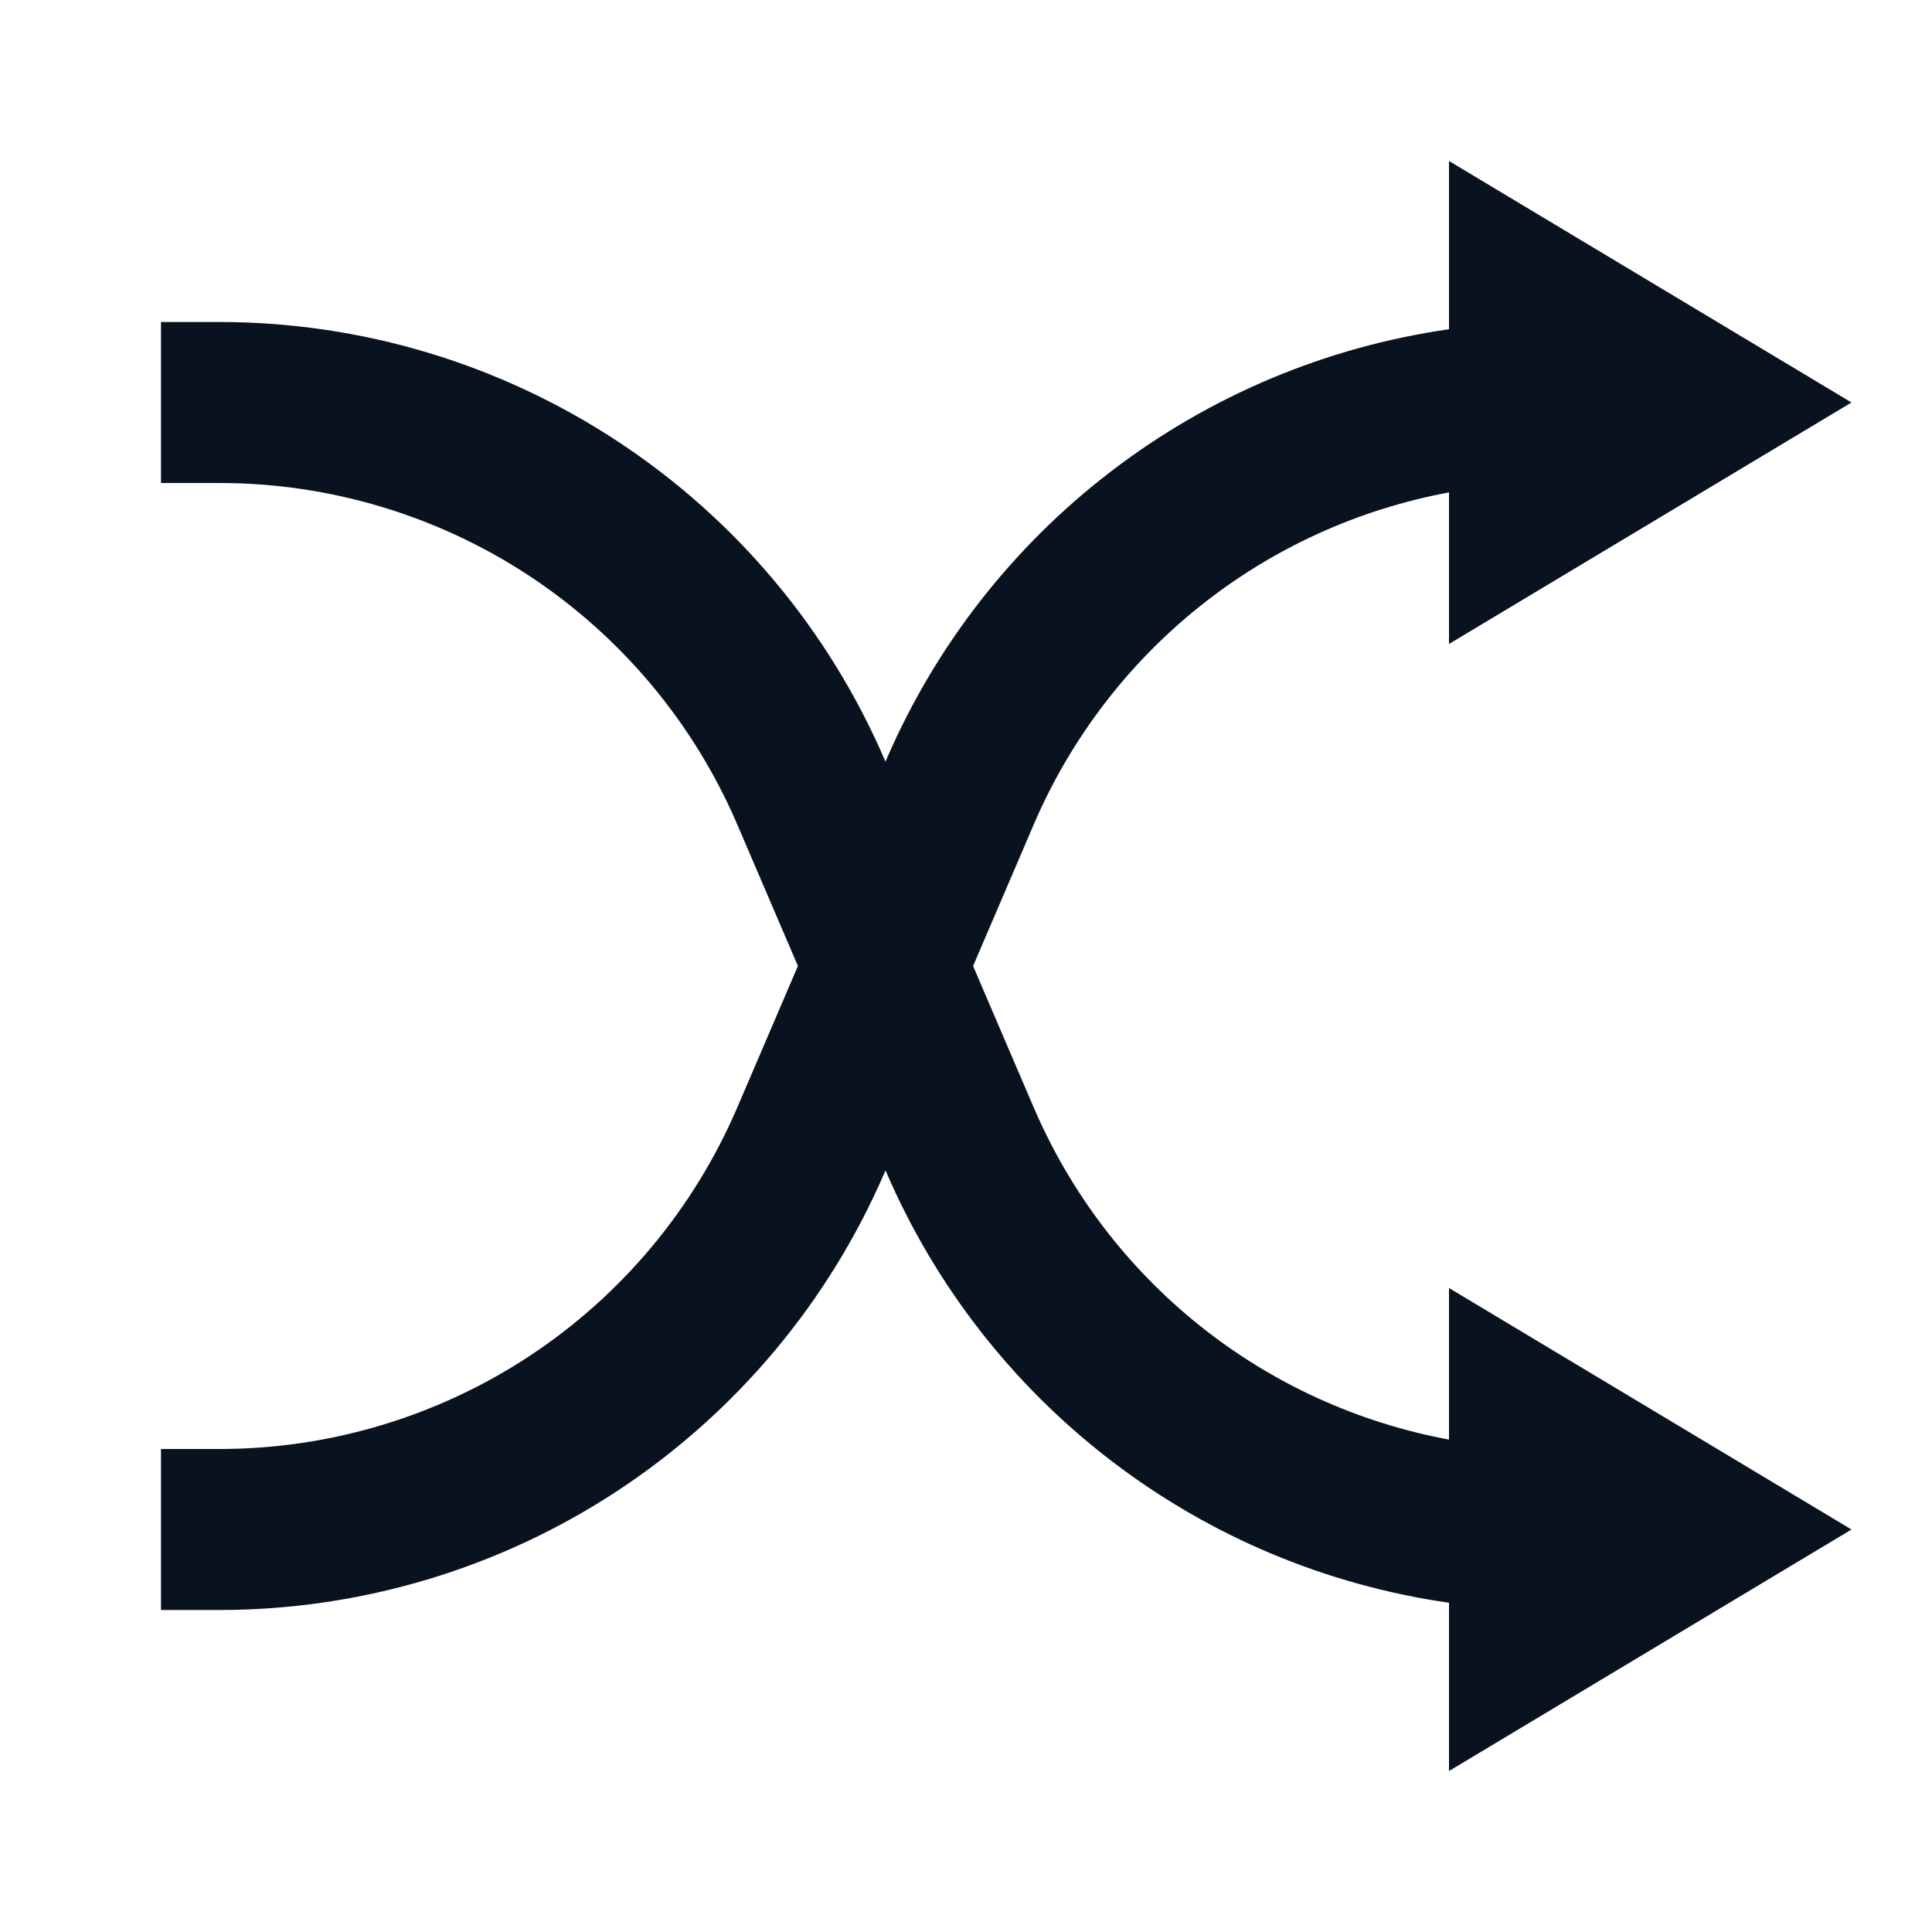 <svg width="24" height="24" viewBox="0 0 24 24" fill="none" xmlns="http://www.w3.org/2000/svg">
<g clip-path="url(#clip0_11_50994)">
<path d="M18 17.883V16L23 19L18 22V19.91C16.471 19.691 15.025 19.083 13.8 18.143C12.574 17.203 11.611 15.964 11.003 14.545L11 14.54L10.997 14.546C10.303 16.165 9.149 17.544 7.679 18.514C6.209 19.483 4.486 20 2.725 20H2V18H2.725C4.095 18 5.435 17.598 6.579 16.844C7.722 16.09 8.619 15.016 9.159 13.757L9.912 12L9.159 10.243C8.619 8.984 7.722 7.911 6.579 7.156C5.435 6.402 4.095 6 2.725 6H2V4H2.725C4.486 4 6.209 4.517 7.679 5.487C9.15 6.456 10.303 7.836 10.997 9.455L11 9.46L11.003 9.454C11.611 8.035 12.574 6.796 13.8 5.857C15.025 4.917 16.471 4.309 18 4.09V2L23 5L18 8V6.117C16.867 6.327 15.803 6.813 14.903 7.533C14.003 8.253 13.295 9.184 12.841 10.243L12.088 12L12.841 13.757C13.295 14.816 14.003 15.747 14.903 16.467C15.803 17.187 16.867 17.673 18 17.883Z" fill="#09121F"/>
</g>
<defs>
<clipPath id="clip0_11_50994">
<rect width="24" height="24" fill="white"/>
</clipPath>
</defs>
</svg>
